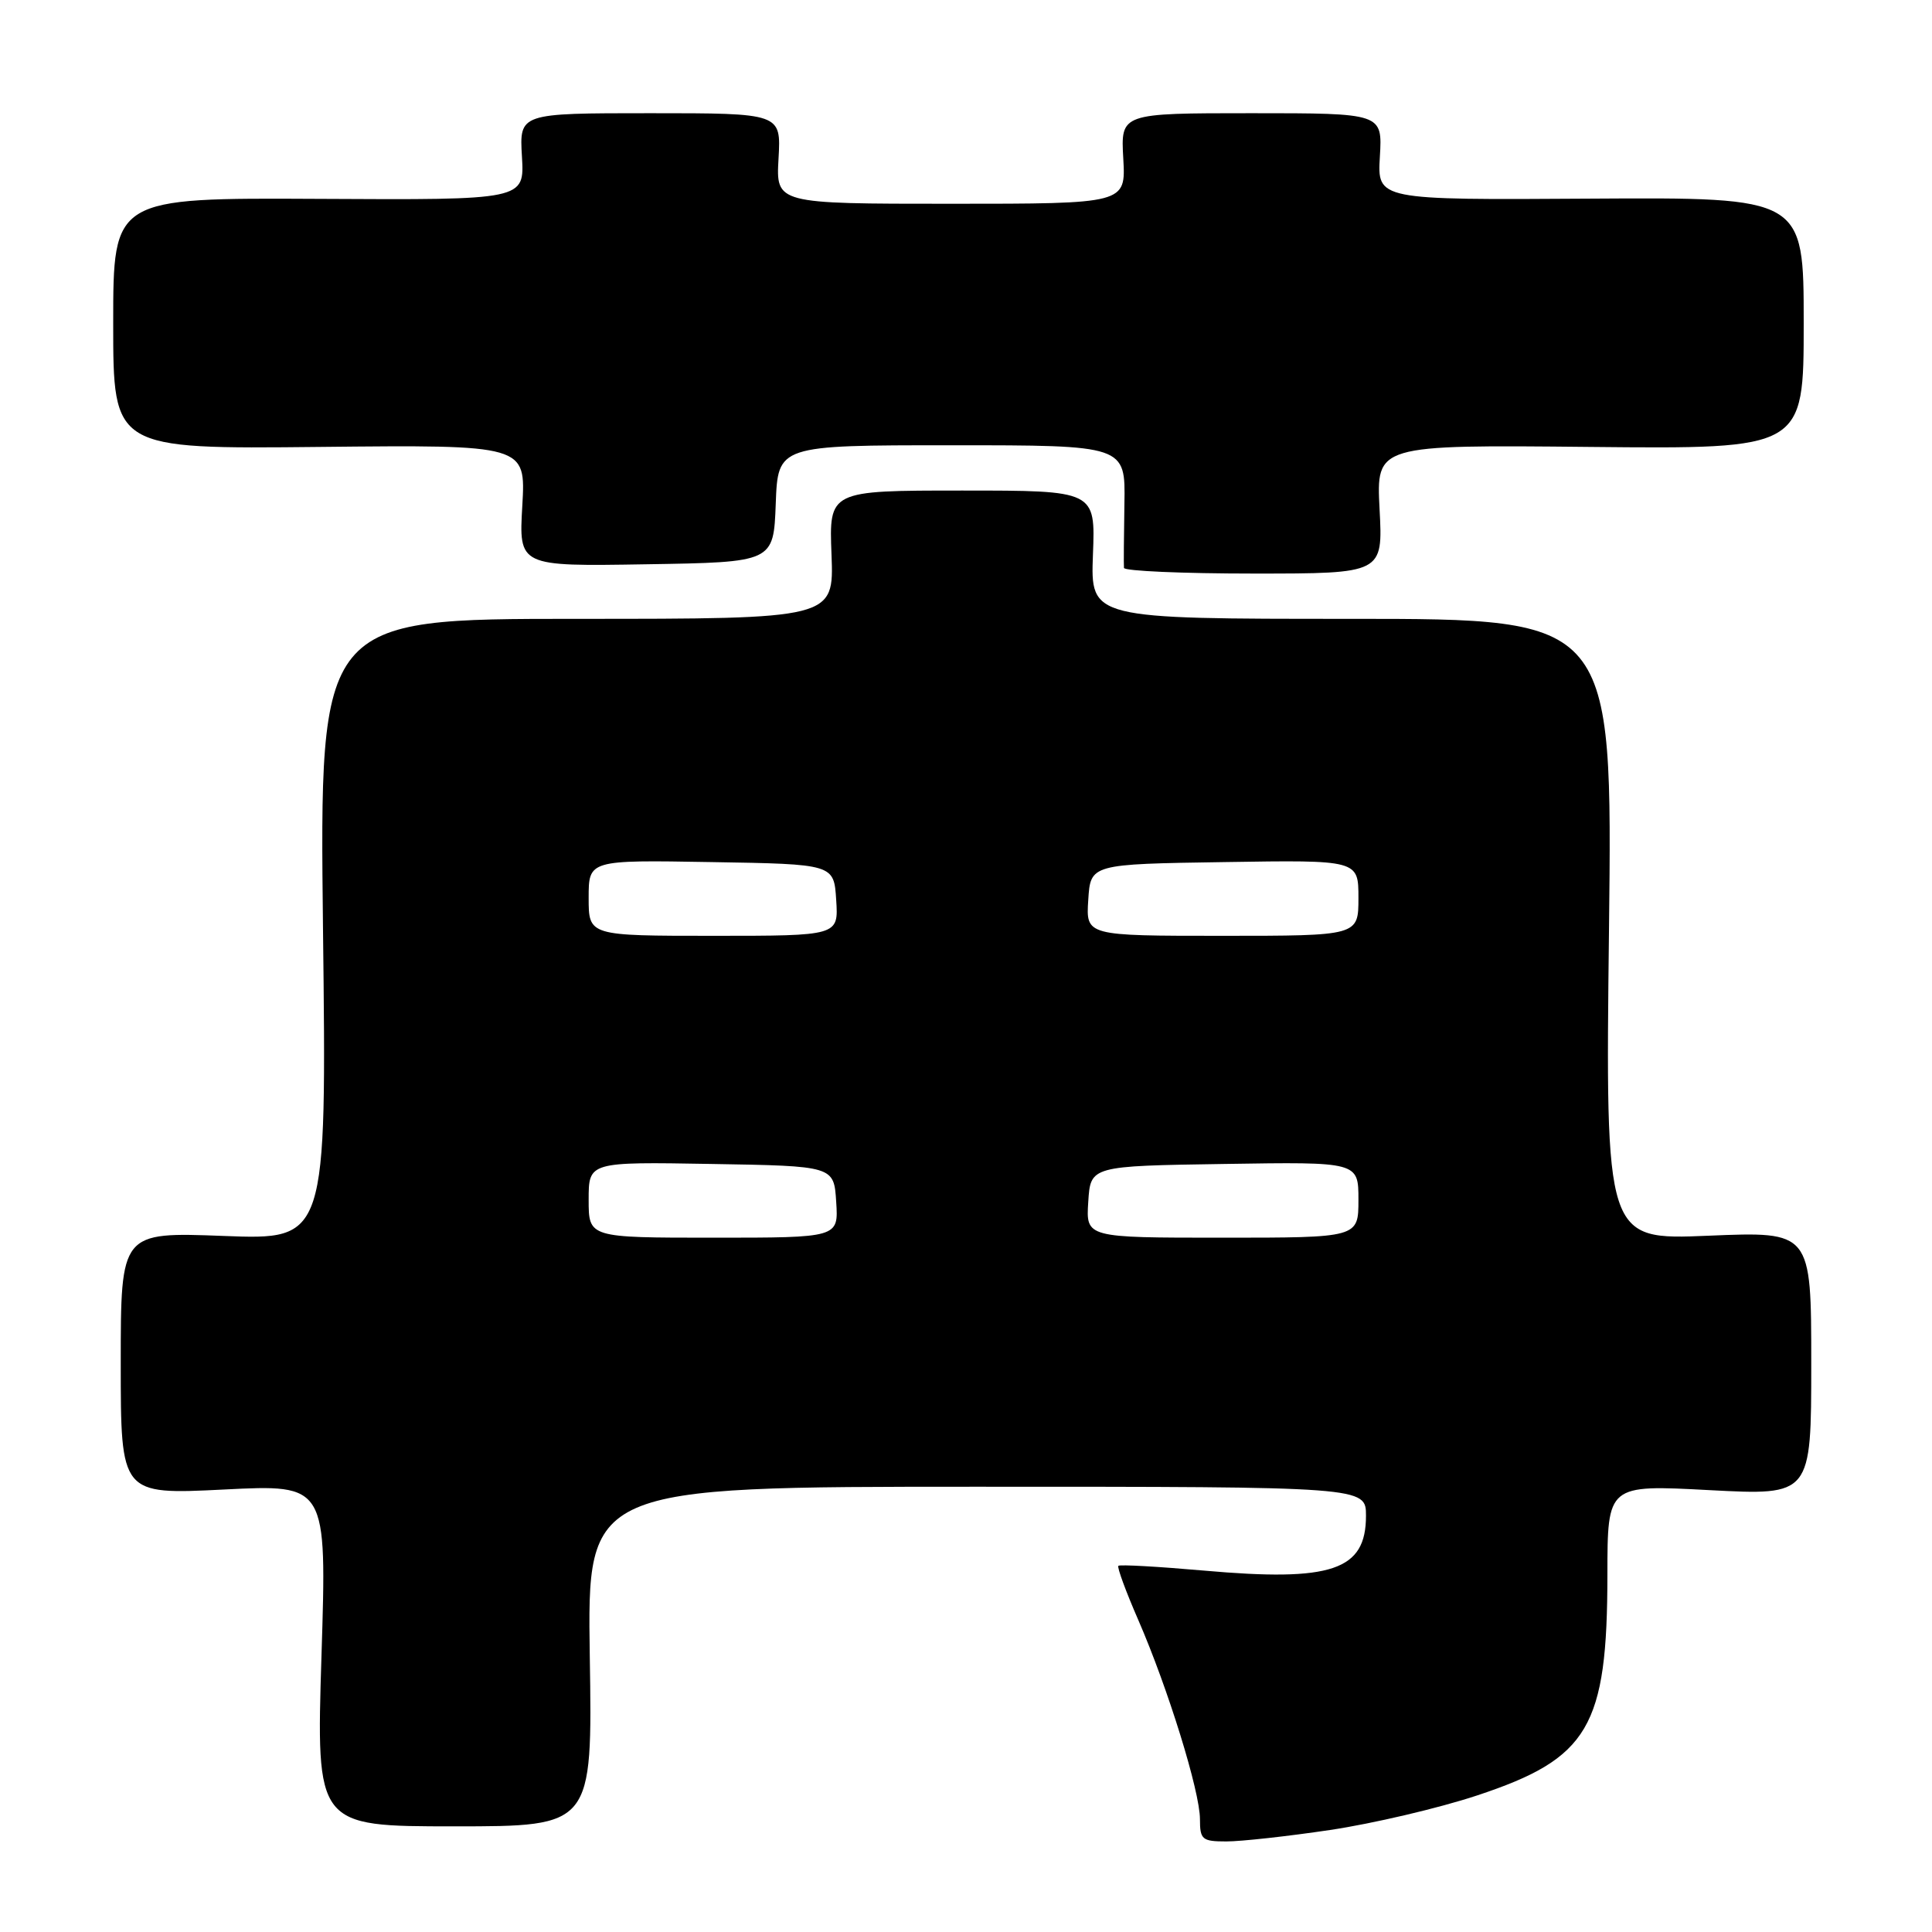 <?xml version="1.0" encoding="UTF-8" standalone="no"?>
<!DOCTYPE svg PUBLIC "-//W3C//DTD SVG 1.1//EN" "http://www.w3.org/Graphics/SVG/1.1/DTD/svg11.dtd" >
<svg xmlns="http://www.w3.org/2000/svg" xmlns:xlink="http://www.w3.org/1999/xlink" version="1.1" viewBox="0 0 256 256">
 <g >
 <path fill="currentColor"
d=" M 176.26 242.48 C 181.89 241.64 190.64 239.59 195.71 237.91 C 210.54 233.00 212.98 228.86 212.99 208.62 C 213.00 196.73 213.00 196.73 226.50 197.45 C 240.00 198.16 240.00 198.16 240.00 180.66 C 240.00 163.17 240.00 163.17 226.36 163.74 C 212.72 164.31 212.72 164.31 213.20 123.16 C 213.67 82.00 213.67 82.00 179.09 82.00 C 144.50 82.00 144.50 82.00 144.82 73.50 C 145.15 65.00 145.15 65.00 127.50 65.00 C 109.85 65.00 109.85 65.00 110.18 73.50 C 110.50 82.00 110.50 82.00 76.41 82.00 C 42.33 82.00 42.33 82.00 42.80 123.15 C 43.28 164.29 43.28 164.29 29.64 163.77 C 16.00 163.25 16.00 163.25 16.00 180.65 C 16.00 198.05 16.00 198.05 29.66 197.37 C 43.31 196.68 43.31 196.68 42.60 219.34 C 41.89 242.00 41.89 242.00 60.20 242.00 C 78.50 242.00 78.50 242.00 78.15 219.50 C 77.81 197.00 77.81 197.00 129.40 197.00 C 181.00 197.00 181.00 197.00 181.00 200.85 C 181.00 208.09 176.49 209.62 159.51 208.11 C 153.47 207.58 148.38 207.29 148.19 207.48 C 148.00 207.67 149.19 210.90 150.83 214.66 C 154.77 223.73 159.00 237.38 159.00 241.05 C 159.00 243.76 159.29 244.00 162.51 244.00 C 164.44 244.00 170.62 243.32 176.26 242.48 Z  M 182.80 67.47 C 182.36 58.94 182.36 58.94 210.68 59.22 C 239.00 59.50 239.00 59.50 239.00 42.82 C 239.00 26.15 239.00 26.15 210.75 26.32 C 182.50 26.50 182.50 26.50 182.84 20.75 C 183.18 15.00 183.18 15.00 165.84 15.00 C 148.50 15.00 148.50 15.00 148.84 21.00 C 149.18 27.00 149.18 27.00 126.00 27.00 C 102.82 27.00 102.82 27.00 103.16 21.00 C 103.50 15.00 103.50 15.00 86.16 15.00 C 68.82 15.00 68.82 15.00 69.16 20.75 C 69.50 26.50 69.50 26.50 42.25 26.35 C 15.00 26.21 15.00 26.21 15.00 42.85 C 15.00 59.50 15.00 59.50 42.34 59.22 C 69.67 58.94 69.67 58.94 69.21 66.99 C 68.74 75.05 68.74 75.05 85.62 74.77 C 102.50 74.50 102.50 74.50 102.79 66.75 C 103.08 59.00 103.08 59.00 126.11 59.00 C 149.13 59.00 149.13 59.00 148.99 66.75 C 148.92 71.01 148.89 74.84 148.93 75.25 C 148.97 75.66 156.71 76.00 166.13 76.00 C 183.25 76.00 183.25 76.00 182.80 67.47 Z  M 78.00 158.98 C 78.00 153.95 78.00 153.95 94.25 154.23 C 110.50 154.50 110.50 154.50 110.80 159.25 C 111.11 164.00 111.11 164.00 94.55 164.00 C 78.00 164.00 78.00 164.00 78.00 158.98 Z  M 144.20 159.25 C 144.50 154.50 144.50 154.50 162.25 154.23 C 180.00 153.95 180.00 153.95 180.00 158.98 C 180.00 164.00 180.00 164.00 161.95 164.00 C 143.89 164.00 143.89 164.00 144.20 159.25 Z  M 78.00 118.98 C 78.00 113.95 78.00 113.95 94.25 114.23 C 110.50 114.50 110.50 114.50 110.80 119.25 C 111.11 124.00 111.11 124.00 94.55 124.00 C 78.00 124.00 78.00 124.00 78.00 118.98 Z  M 144.20 119.25 C 144.50 114.50 144.50 114.50 162.25 114.23 C 180.00 113.95 180.00 113.95 180.00 118.98 C 180.00 124.00 180.00 124.00 161.95 124.00 C 143.89 124.00 143.89 124.00 144.20 119.25 Z "/>
</g>
</svg>